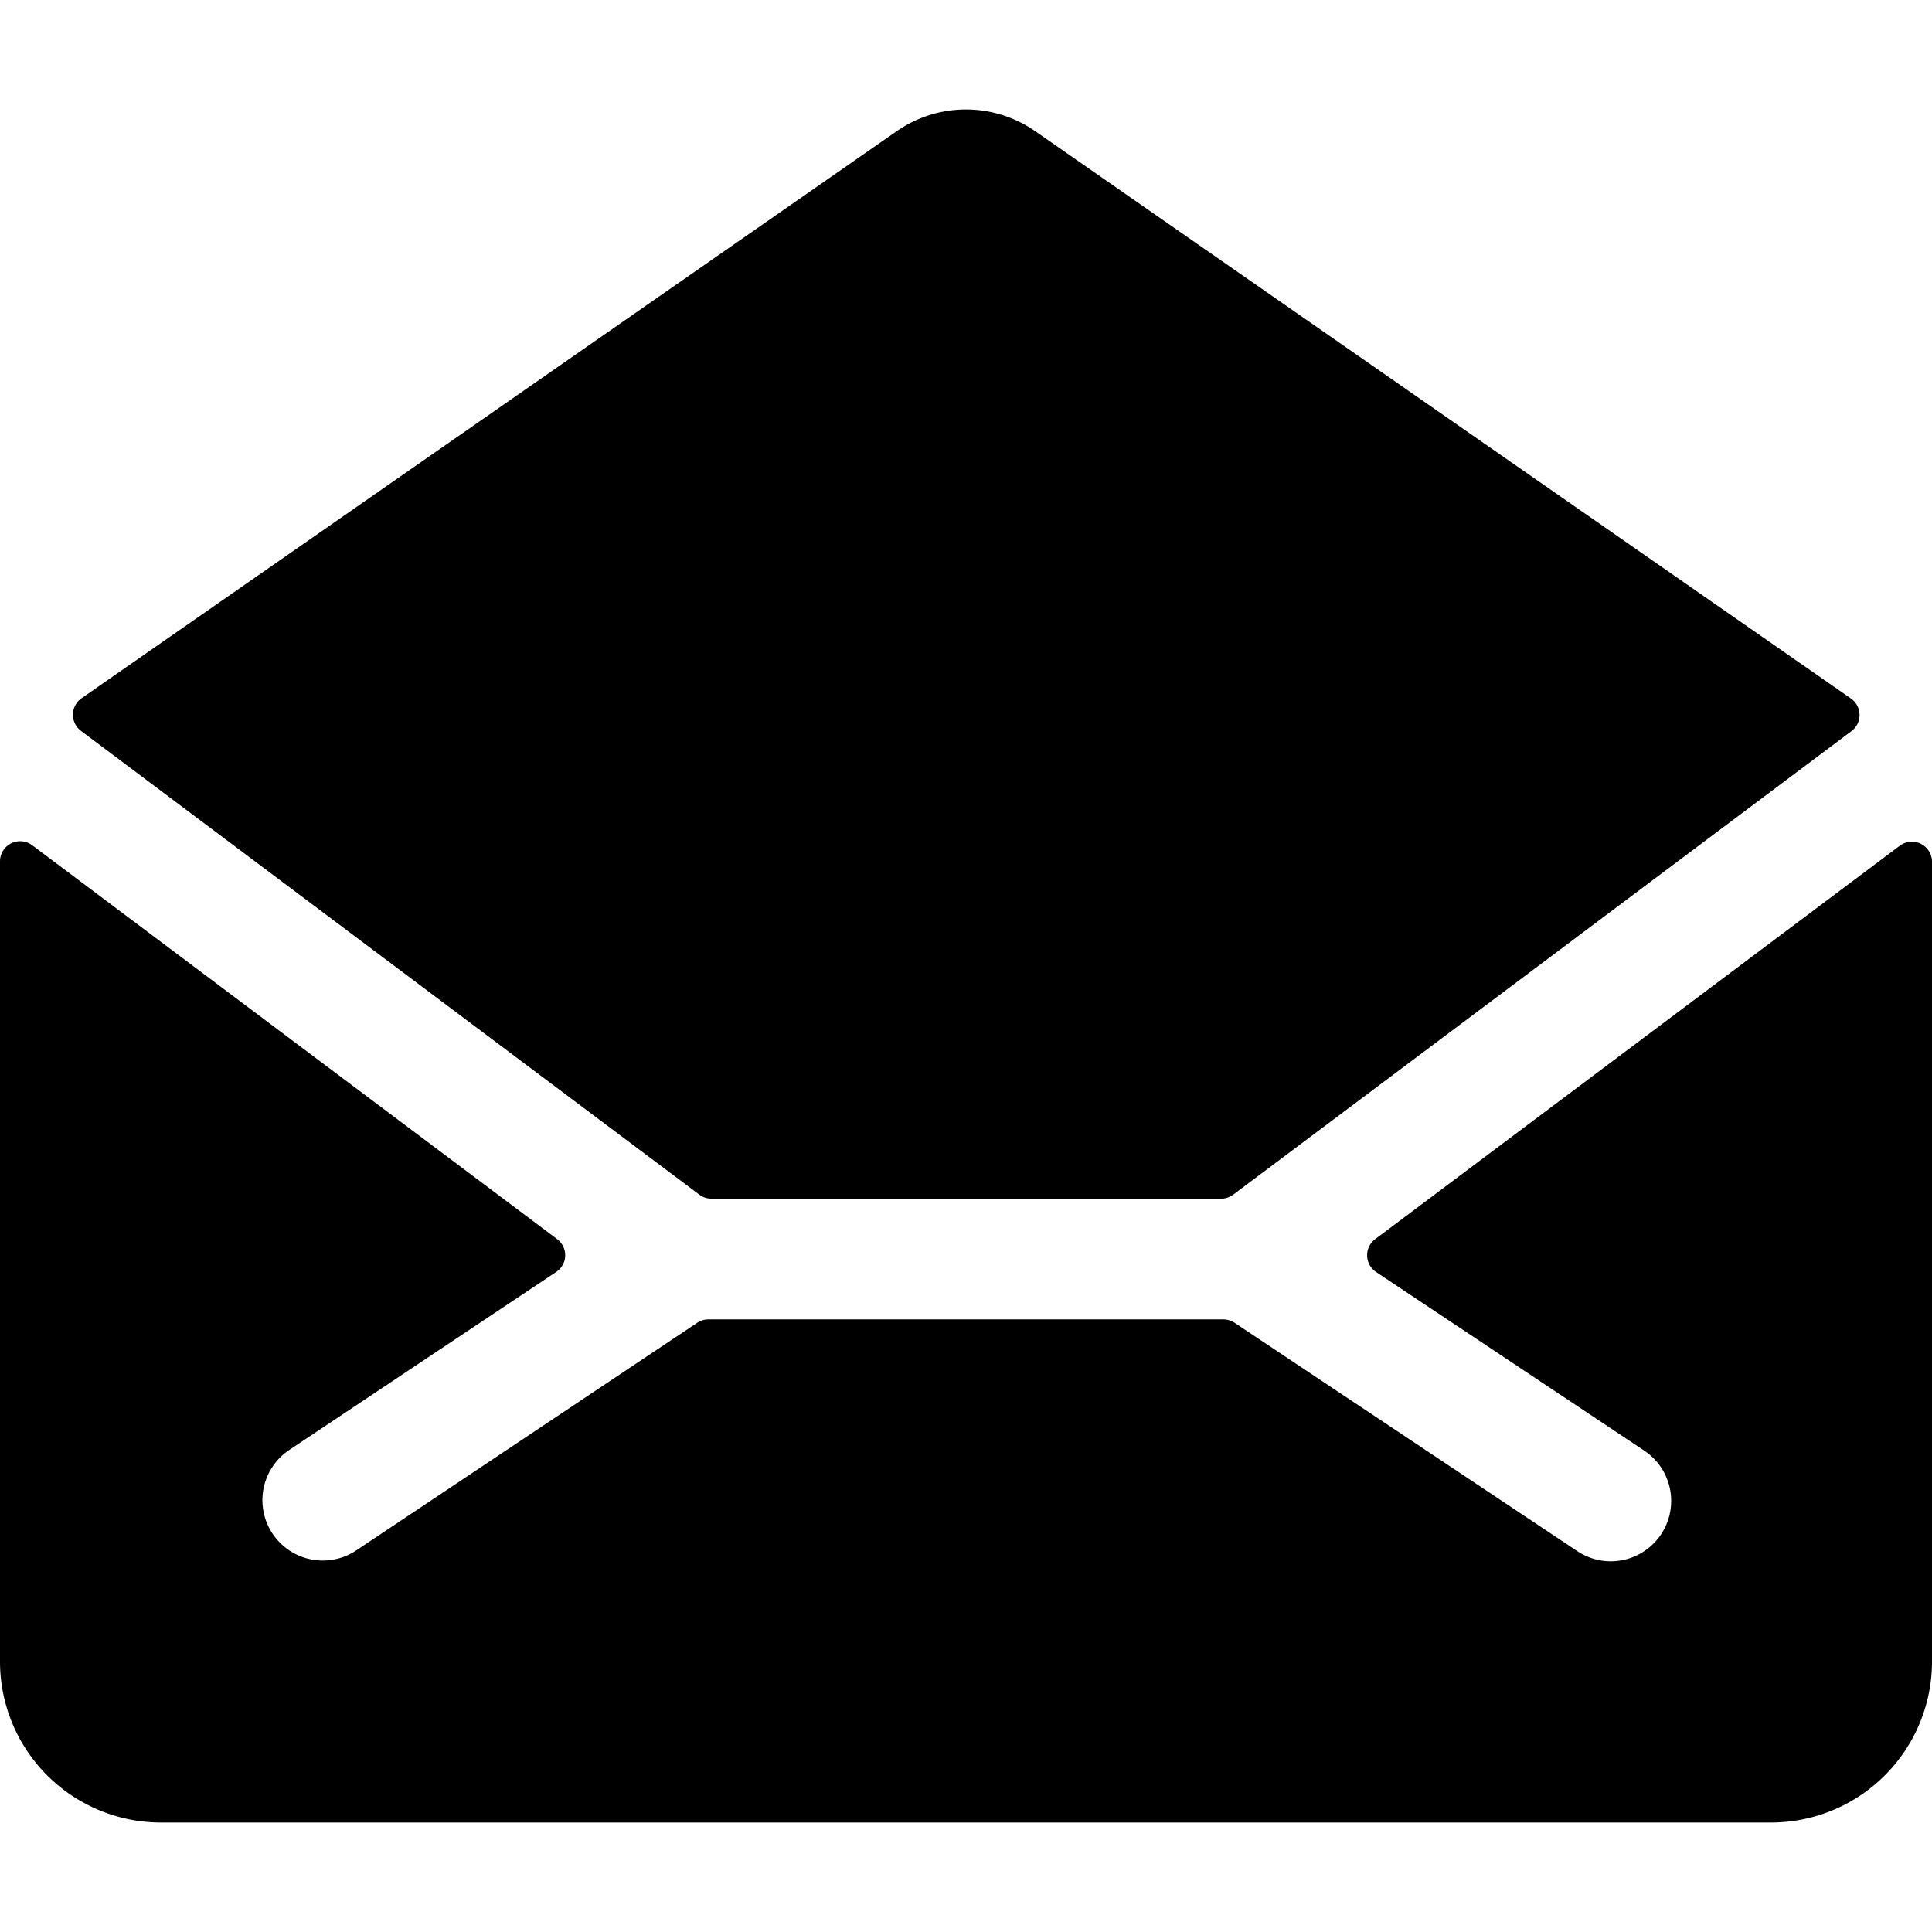 <svg xmlns="http://www.w3.org/2000/svg" viewBox="0 0 24 24"><title>email-action-read</title><path d="M8.687,14.84a.246.246,0,0,0,.15.05H15.17a.246.246,0,0,0,.15-.05L23,9.082a.25.25,0,0,0-.007-.405L12.856,1.627a1.506,1.506,0,0,0-1.713,0L1.013,8.674a.25.25,0,0,0-.007.405Z"/><path d="M17.083,15.393a.25.25,0,0,0,.011.408l3.325,2.215a.75.75,0,1,1-.832,1.248l-4.251-2.832a.252.252,0,0,0-.139-.042H8.8a.252.252,0,0,0-.139.042L4.419,19.264a.75.75,0,0,1-.832-1.248L6.91,15.8a.248.248,0,0,0,.111-.2.251.251,0,0,0-.1-.207L.4,10.5a.25.25,0,0,0-.4.2v9.94a2,2,0,0,0,2,2H22a2,2,0,0,0,2-2V10.706a.25.25,0,0,0-.4-.2Z"/></svg>